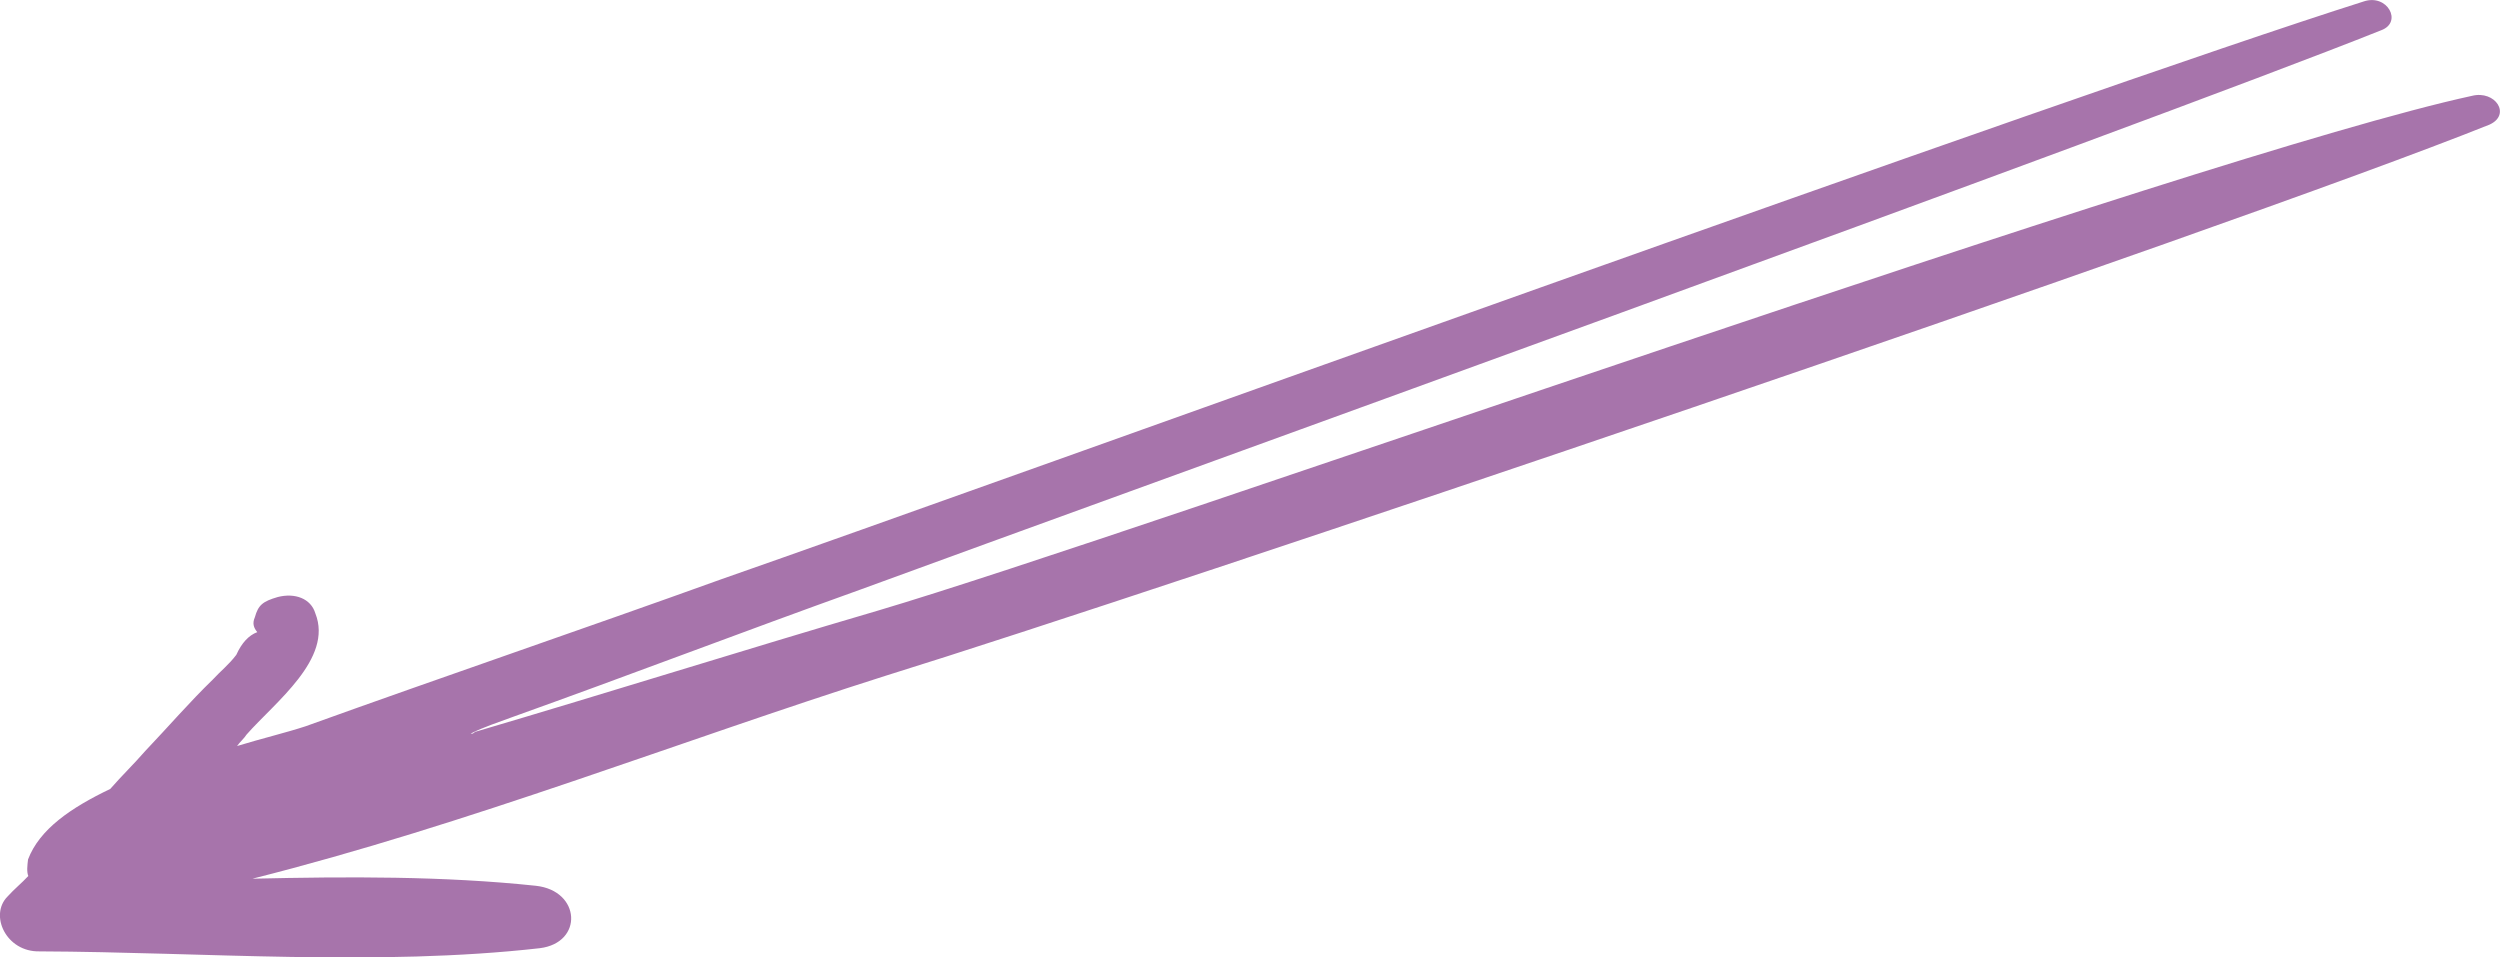 <?xml version="1.0" encoding="utf-8"?>
<!-- Generator: Adobe Illustrator 17.1.0, SVG Export Plug-In . SVG Version: 6.00 Build 0)  -->
<!DOCTYPE svg PUBLIC "-//W3C//DTD SVG 1.1//EN" "http://www.w3.org/Graphics/SVG/1.1/DTD/svg11.dtd">
<svg version="1.1" id="Layer_1" xmlns="http://www.w3.org/2000/svg" xmlns:xlink="http://www.w3.org/1999/xlink" x="0px" y="0px"
	 viewBox="-3.2 67.8 1025.1 392.6" enable-background="new -3.2 67.8 1025.1 392.6" xml:space="preserve">
<path fill="#A774AB" d="M-0.1,435.4c2.8-3.1,5.7-5.4,8.5-8.4c-0.7-1.8-0.4-4.3-0.1-6.8C13,407.8,25.9,399,42,391.3
	c4.8-5.5,9.6-10.1,14.3-15.5c9.6-10.1,18.3-20.2,27.8-29.4c2.8-3.1,6.6-6.1,9.6-10.1c2.2-4.9,5.1-8,8.6-9.3c-1.5-1.8-2.1-3.6-1-6.1
	c1.4-5,3.2-6.5,9.4-8.3c7-1.8,13.6,0.6,15.4,6.7c7.4,18.6-16.6,36.5-28.2,49.7c-1,1.6-2.8,3.1-3.9,4.7c10.5-3.2,20.2-5.5,28.1-8.1
	c56.6-20.4,113.9-39.9,170.5-60.3C408.3,264.9,847.3,106,966,68.4c9.7-3.3,16.1,8.5,7.2,11.8C873.8,119.9,450,272.7,349.2,309.7
	c-47.7,17.1-94.7,35.1-142.5,52.2c-5.3,2-11.4,3.9-16.9,6.7c0.8,0.1,0.8,0.1,1.8-0.7c55.3-16.3,109.9-33.5,165.1-49.7
	c108-32,540.5-186.5,653.7-211.1c9.6-2.4,16.2,7.7,7.2,11.8C910.1,162,472.4,310,359.9,344.9c-84.5,26.8-171.4,61-259.6,83.2
	c39.2-0.9,78.3-1.1,116.2,2.9c18.5,2,19.6,23.4,1.6,25.6c-66.3,7.5-137.9,1.6-205.1,1.3C-0.7,458.2-7.7,443-0.1,435.4z"/>
</svg>
